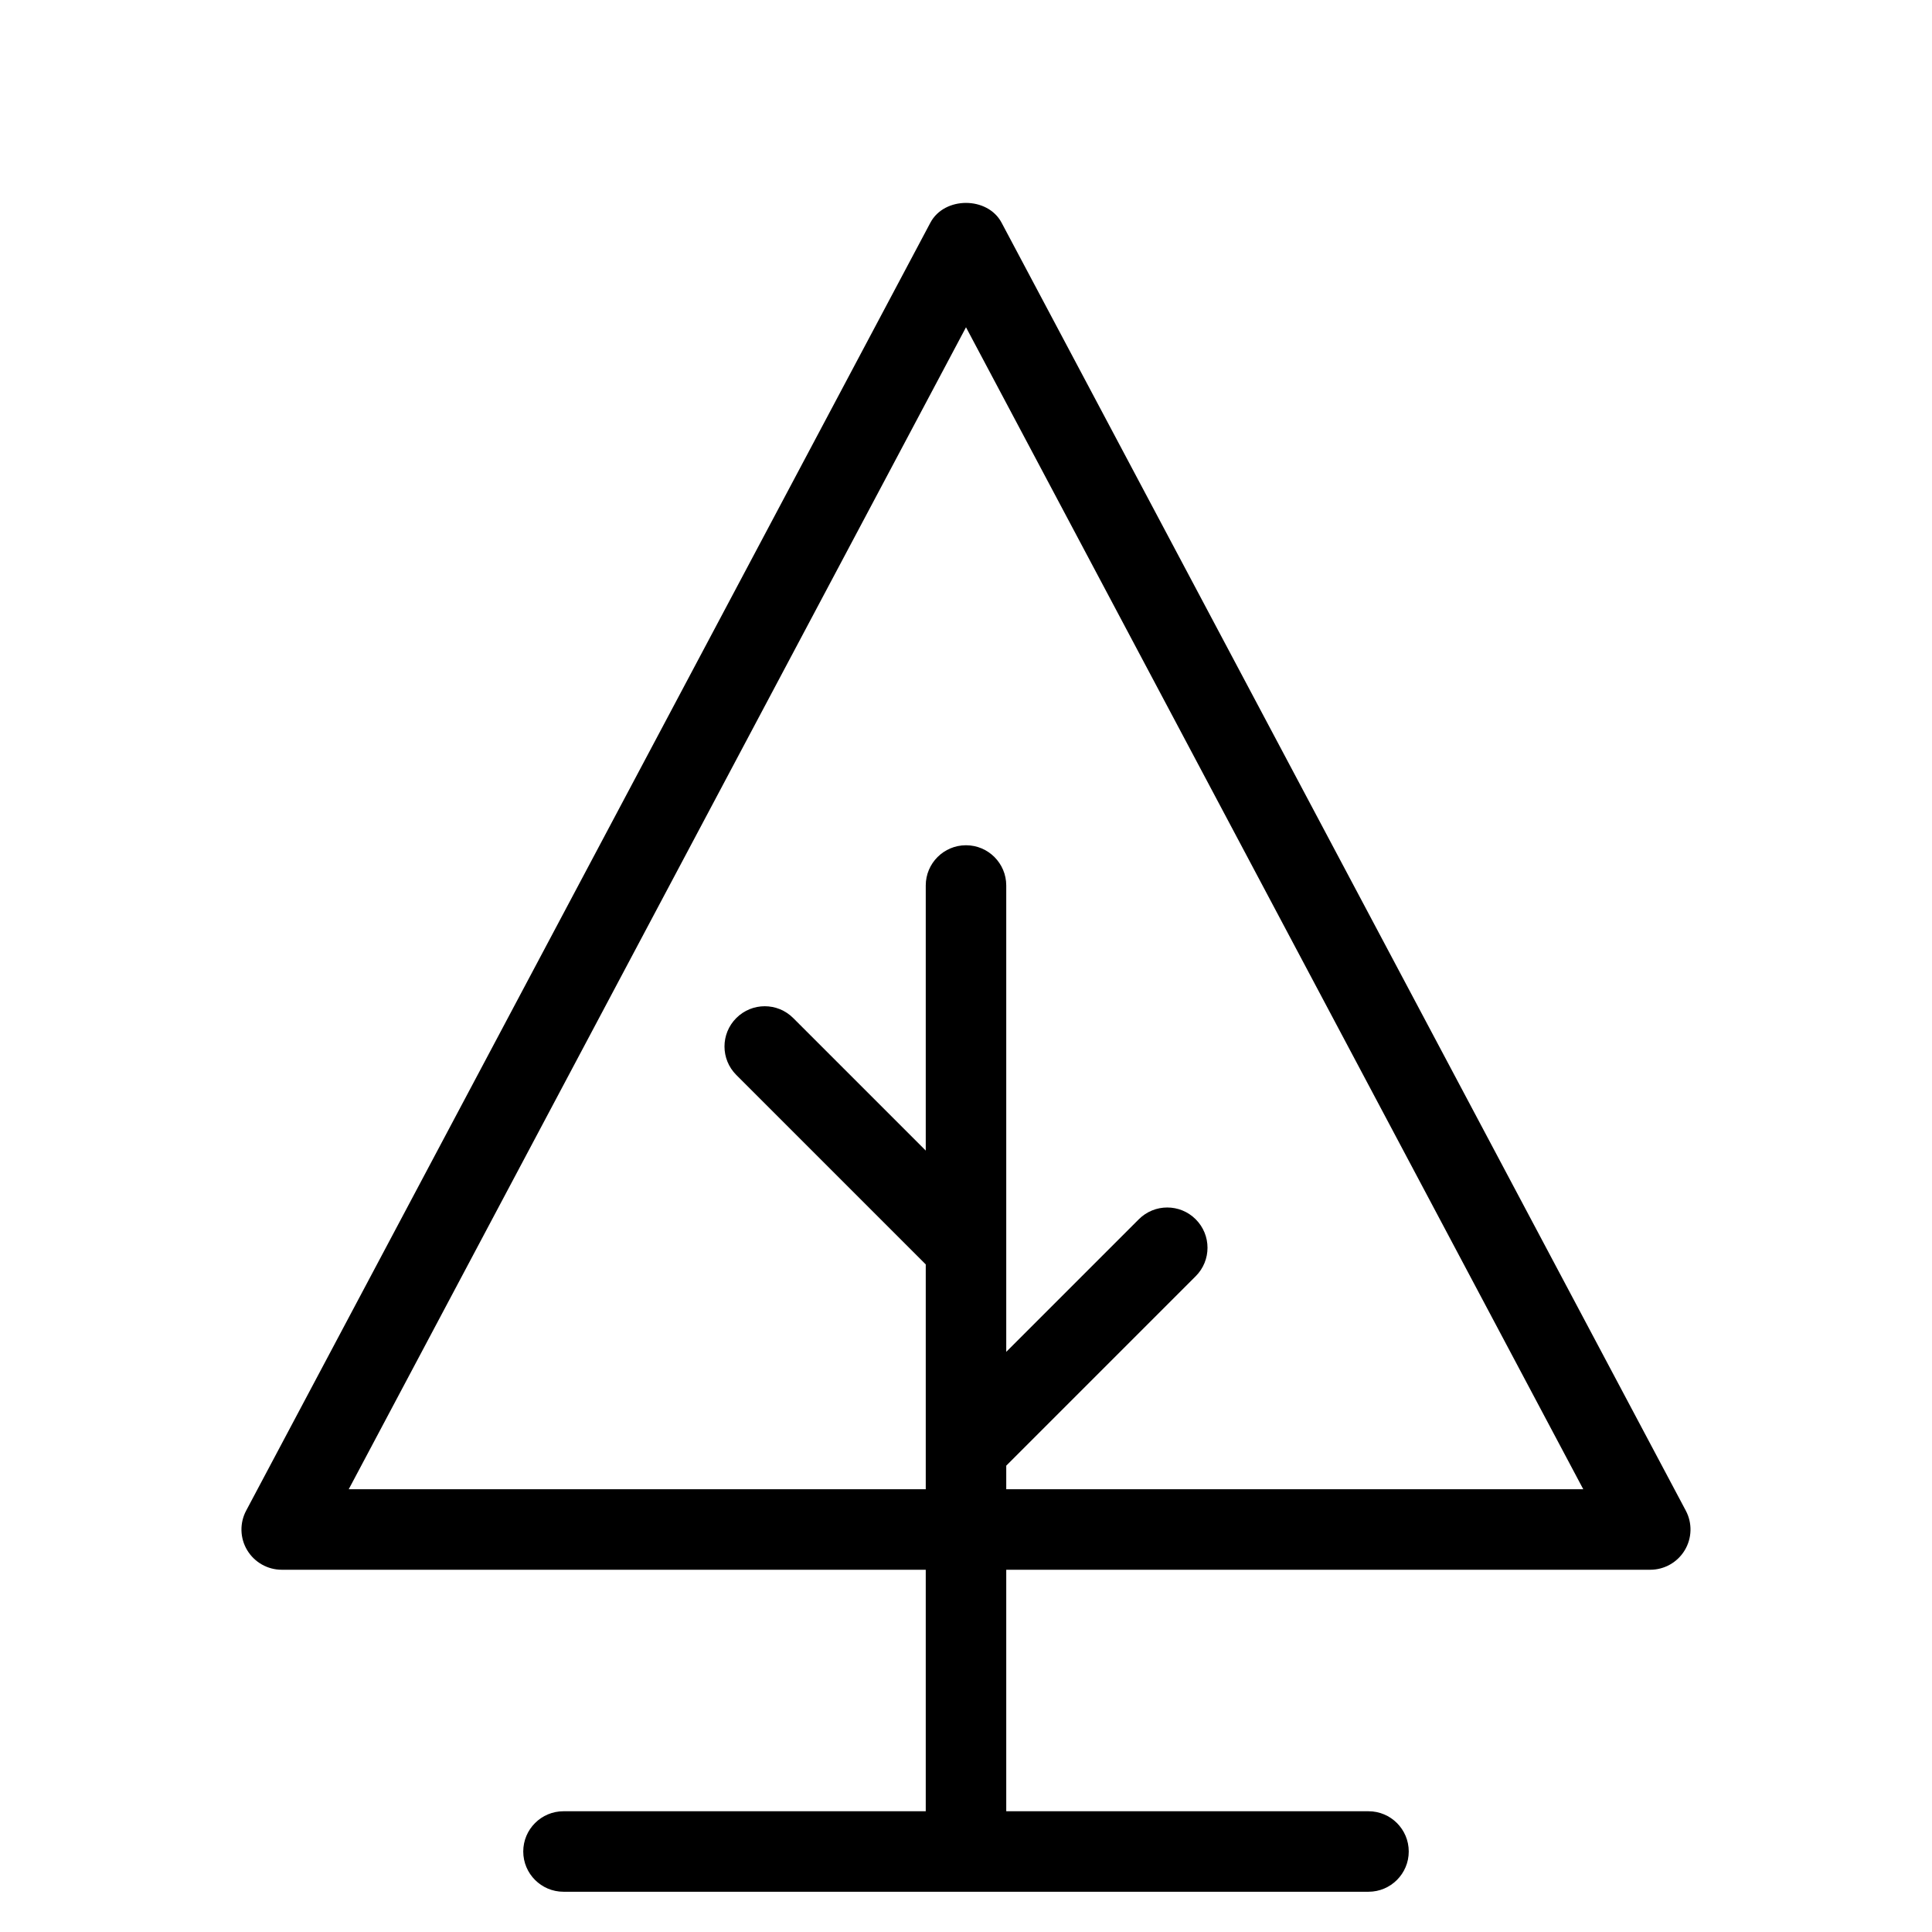<?xml version="1.0" encoding="utf-8"?>
<!-- Generator: Adobe Illustrator 19.1.0, SVG Export Plug-In . SVG Version: 6.00 Build 0)  -->
<!DOCTYPE svg PUBLIC "-//W3C//DTD SVG 1.1//EN" "http://www.w3.org/Graphics/SVG/1.1/DTD/svg11.dtd">
<svg version="1.1" id="Layer_1" xmlns="http://www.w3.org/2000/svg" xmlns:xlink="http://www.w3.org/1999/xlink" x="0px" y="0px"
	 width="48px" height="48px" viewBox="0 0 48 48" enable-background="new 0 0 48 48" xml:space="preserve">
<path d="M7,39h16v6h-9c-0.552,0-1,0.448-1,1s0.448,1,1,1h20c0.552,0,1-0.448,1-1s-0.448-1-1-1h-9v-6h16
	c0.351,0,0.676-0.184,0.857-0.485c0.181-0.301,0.191-0.674,0.026-0.984l-17-32
	c-0.348-0.653-1.419-0.653-1.767,0l-17,32c-0.165,0.31-0.155,0.684,0.026,0.984
	C6.324,38.816,6.649,39,7,39z M24,8.131L39.336,37H25v-0.586l4.707-4.707
	c0.391-0.391,0.391-1.023,0-1.414s-1.023-0.391-1.414,0L25,33.586V22c0-0.552-0.448-1-1-1s-1,0.448-1,1
	v6.586l-3.293-3.293c-0.391-0.391-1.023-0.391-1.414,0s-0.391,1.023,0,1.414L23,31.414V37H8.664
	L24,8.131z"/>
</svg>
